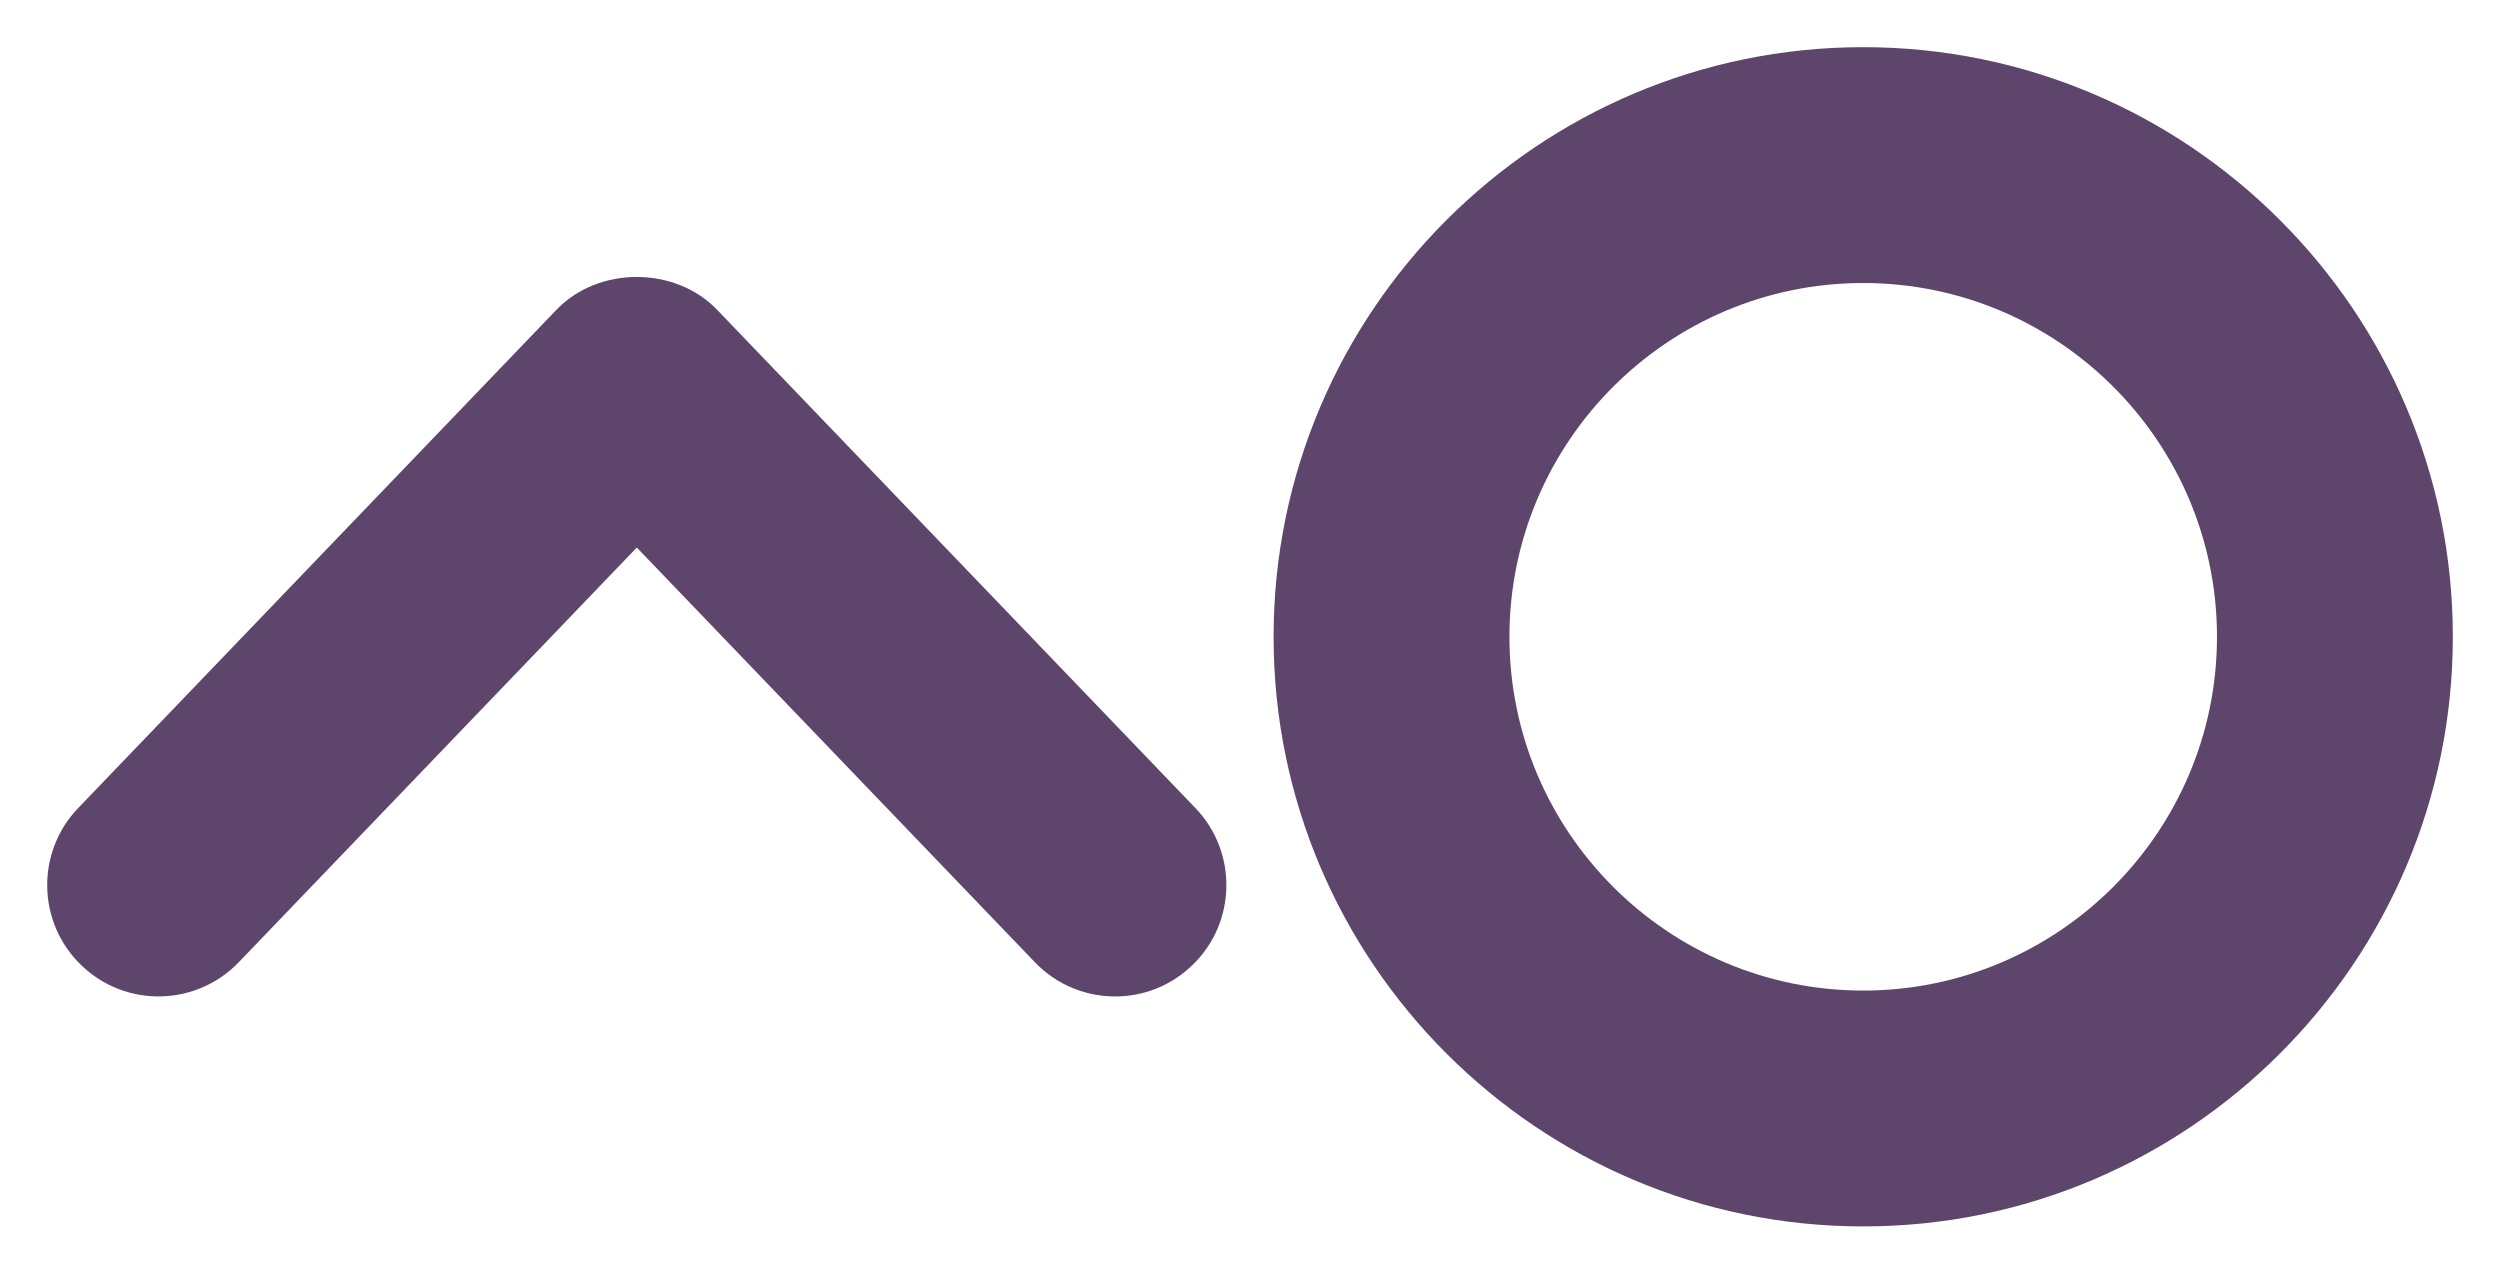 <?xml version="1.0" encoding="utf-8"?>
<!-- Generator: Adobe Illustrator 16.0.0, SVG Export Plug-In . SVG Version: 6.00 Build 0)  -->
<!DOCTYPE svg PUBLIC "-//W3C//DTD SVG 1.1//EN" "http://www.w3.org/Graphics/SVG/1.1/DTD/svg11.dtd">
<svg version="1.1" id="Layer_1" xmlns="http://www.w3.org/2000/svg" xmlns:xlink="http://www.w3.org/1999/xlink" x="0px" y="0px"
	 width="53px" height="27px" viewBox="0 0 53 27" enable-background="new 0 0 53 27" xml:space="preserve">
<!-- <circle fill="#FFFFFF" cx="39.5" cy="13.5" r="7.688"/> -->
<g>
	<g>
		<path fill="#5E456B" d="M23.642,21.125c-0.62,0-1.239-0.243-1.702-0.725l-8.44-8.792L5.061,20.4
			c-0.903,0.938-2.395,0.97-3.335,0.065c-0.94-0.901-0.97-2.396-0.068-3.335l10.14-10.564c0.89-0.926,2.513-0.926,3.403,0
			l10.141,10.564c0.902,0.938,0.872,2.436-0.068,3.335C24.816,20.907,24.229,21.125,23.642,21.125z"/>
	</g>
</g>
<g>
	<g>
		<path fill="#5E456B" d="M39.5,26C32.607,26,27,20.393,27,13.5C27,6.607,32.607,1,39.5,1S52,6.607,52,13.5
			C52,20.393,46.393,26,39.5,26z M39.5,6C35.363,6,32,9.364,32,13.5c0,4.137,3.363,7.5,7.5,7.5s7.5-3.363,7.5-7.5
			C47,9.364,43.637,6,39.5,6z"/>
	</g>
</g>
</svg>
